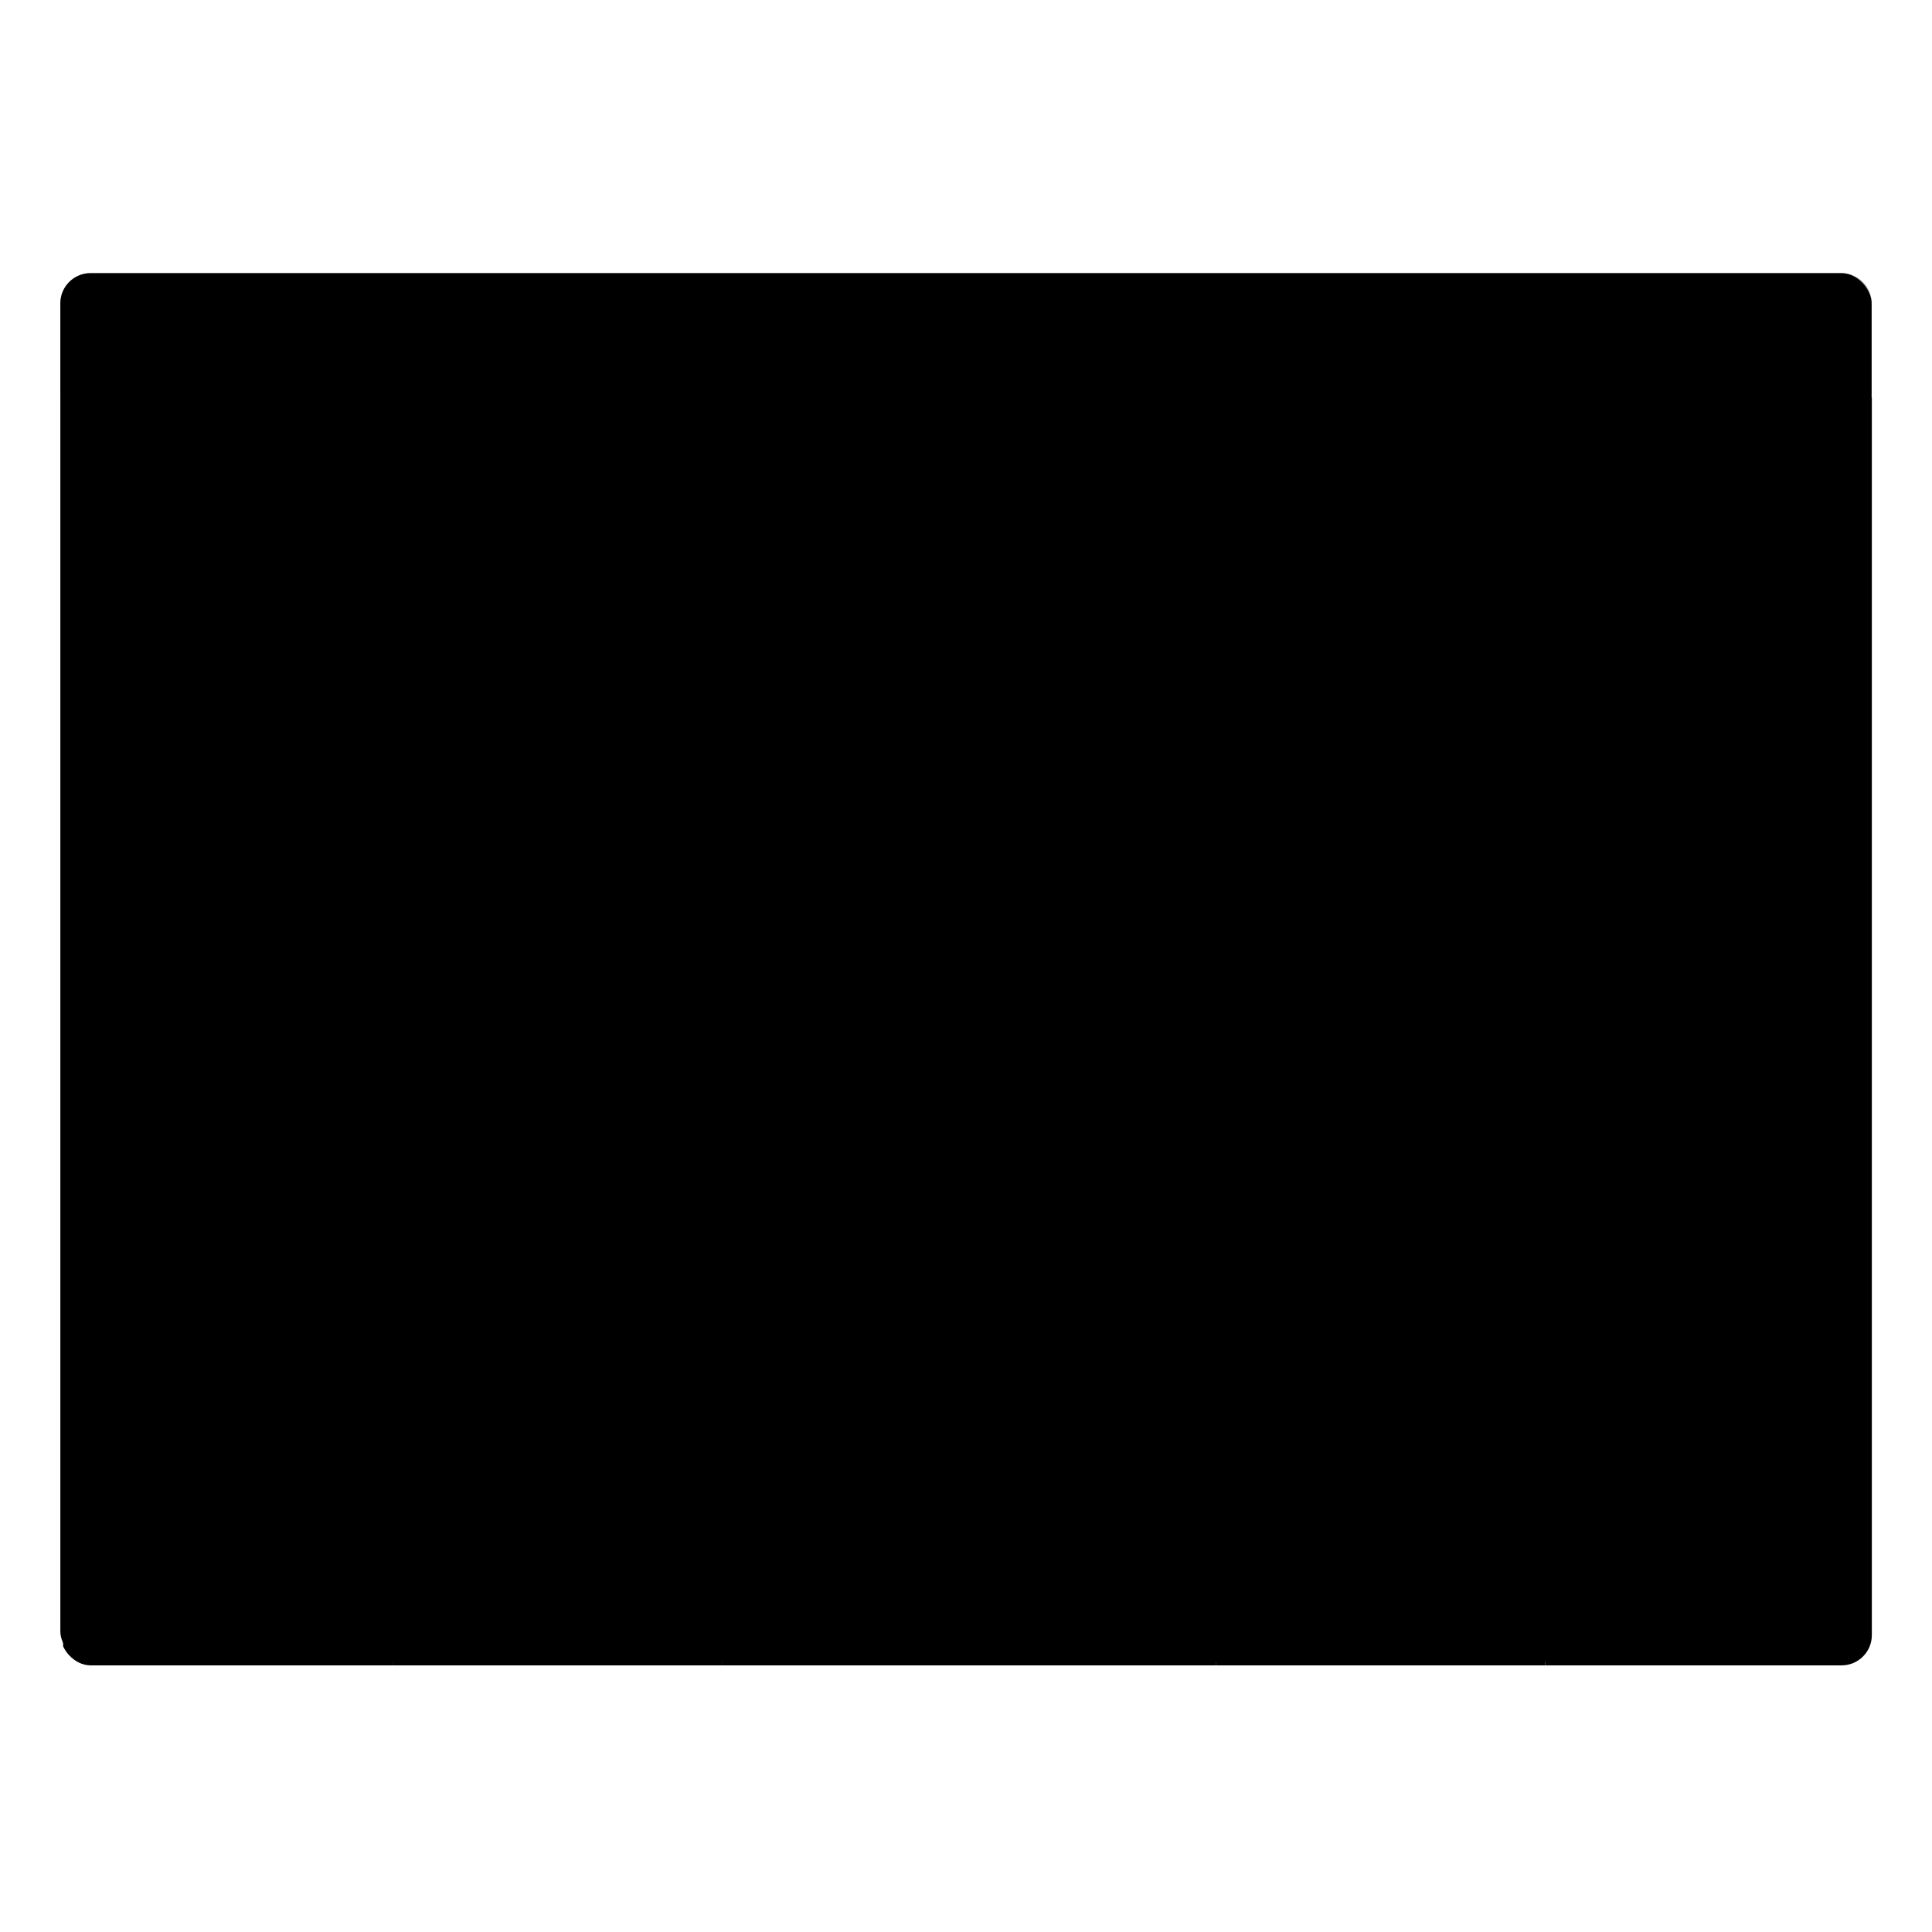 <svg width="64" height="64" version="1.1" xmlns="http://www.w3.org/2000/svg" xmlns:xlink="http://www.w3.org/1999/xlink">
 <defs>
  <linearGradient id="m" x1="13.229" x2="2.117" y1="297" y2="280.07" gradientTransform="matrix(4.05 0 0 3.78 -2.287 -1058.5)" gradientUnits="userSpaceOnUse">
   <stop stop-color="{{ theme.colors.blue }}" offset="0"/>
   <stop stop-color="{{ theme.colors.magenta }}" offset="1"/>
  </linearGradient>
  <clipPath id="l">
   <rect x=".529" y="282.45" width="15.875" height="12.171" ry=".265" fill="url(#g)" stroke-opacity=".039" stroke-width=".554" style="paint-order:stroke markers fill"/>
  </clipPath>
  <clipPath id="k">
   <rect x=".529" y="282.45" width="15.875" height="12.171" ry=".265" fill="url(#f)" stroke-opacity=".039" stroke-width=".554" style="paint-order:stroke markers fill"/>
  </clipPath>
  <clipPath id="j">
   <rect x=".529" y="282.45" width="15.875" height="12.171" ry=".265" fill="url(#e)" stroke-opacity=".039" stroke-width=".554" style="paint-order:stroke markers fill"/>
  </clipPath>
  <clipPath id="i">
   <rect x=".529" y="282.45" width="15.875" height="12.171" ry=".265" fill="url(#d)" stroke-opacity=".039" stroke-width=".554" style="paint-order:stroke markers fill"/>
  </clipPath>
  <clipPath id="h">
   <rect x=".529" y="282.45" width="15.875" height="12.171" ry=".265" fill="url(#c)" stroke-opacity=".039" stroke-width=".554" style="paint-order:stroke markers fill"/>
  </clipPath>
 </defs>
 <linearGradient id="c">
  <stop stop-color="{{ theme.colors.yellow }}" offset="0"/>
  <stop stop-color="{{ theme.colors.green }}" offset=".312"/>
  <stop stop-color="{{ theme.colors.green }}" offset=".562"/>
  <stop stop-color="{{ theme.colors.cyan }}" offset=".75"/>
  <stop stop-color="{{ theme.colors.cyan }}" offset="1"/>
 </linearGradient>
 <linearGradient id="d">
  <stop stop-color="{{ theme.colors.yellow }}" offset="0"/>
  <stop stop-color="{{ theme.colors.yellow }}" offset=".312"/>
  <stop stop-color="{{ theme.colors.yellow }}" offset=".562"/>
  <stop stop-color="{{ theme.colors.orange }}" offset=".75"/>
  <stop stop-color="{{ theme.colors.orange }}" offset="1"/>
 </linearGradient>
 <linearGradient id="e" x1="8" x2="24" y1="24" y2="8" gradientTransform="matrix(-.404 -1.508 1.508 -.404 34.508 61.886)" gradientUnits="userSpaceOnUse" xlink:href="#d"/>
 <linearGradient id="f" x1="394.57" x2="408.57" y1="523.8" y2="537.8" gradientTransform="translate(-442.1 -483.22)" gradientUnits="userSpaceOnUse">
  <stop stop-color="{{ theme.colors.background }}" offset="0"/>
  <stop stop-color="{{ theme.colors.background }}" stop-opacity=".036" offset="1"/>
 </linearGradient>
 <linearGradient id="g" x1="400.57" x2="400.57" y1="536.8" y2="522.8" gradientTransform="matrix(.999 0 0 1 -366.33 -499.08)" gradientUnits="userSpaceOnUse">
  <stop stop-color="{{ theme.colors.foreground }}" offset="0"/>
  <stop stop-color="{{ theme.colors.foreground }}" offset="1"/>
 </linearGradient>
 <rect x="1.999" y="9.048" width="60.001" height="46.002" ry="1.002" fill="url(#m)" stroke-width="3.78" style="paint-order:stroke markers fill"/>
 <path transform="matrix(3.78,0,0,3.78,2.7607e-8,-1058.5)" d="m0.553 283.51h2.887v11.113h-2.887" clip-path="url(#l)" fill="{{ theme.colors.blue }}"/>
 <path transform="matrix(3.78,0,0,3.78,2.7607e-8,-1058.5)" d="m3.44 283.51h2.886v11.113h-2.886" clip-path="url(#k)" fill="{{ theme.colors.green }}"/>
 <path transform="matrix(3.78,0,0,3.78,2.7607e-8,-1058.5)" d="m6.326 283.51h4.33v11.113h-4.33" clip-path="url(#j)" fill="{{ theme.colors.yellow }}"/>
 <path transform="matrix(3.78,0,0,3.78,2.7607e-8,-1058.5)" d="m10.655 283.51h2.887v11.113h-2.887" clip-path="url(#i)" fill="{{ theme.colors.orange }}"/>
 <path transform="matrix(3.78,0,0,3.78,2.7607e-8,-1058.5)" d="m13.542 283.51h2.886v11.113h-2.886" clip-path="url(#h)" fill="{{ theme.colors.orange }}"/>
 <g stroke-width="3.78">
  <rect x="5.998" y="10.031" width="3.999" height="1.999" ry="1.002" opacity=".35" style="paint-order:stroke markers fill"/>
  <rect x="27.001" y="10.031" width="10.001" height="1.999" ry="1.002" opacity=".35" style="paint-order:stroke markers fill"/>
  <rect x="57" y="10.031" width="1.999" height="1.999" ry="1.002" opacity=".35" style="paint-order:stroke markers fill"/>
  <rect x="53.001" y="10.031" width="3.001" height="1.999" ry="1.002" opacity=".35" style="paint-order:stroke markers fill"/>
  <rect x="50" y="10.031" width="1.999" height="1.999" ry="1.002" opacity=".35" style="paint-order:stroke markers fill"/>
 </g>
 <g fill="{{ theme.colors.foreground }}" stroke-width="3.78">
  <path d="m15.002 51.039c-1.108 0-2 0.892-2 2v2.01h38v-2.01c0-1.108-0.892-2-2-2h-34z" opacity=".35" style="paint-order:stroke markers fill"/>
  <rect x="17.001" y="48.053" width="5" height="5" ry=".499" style="paint-order:stroke markers fill"/>
  <rect x="25.335" y="48.053" width="5" height="5" ry=".499" style="paint-order:stroke markers fill"/>
  <rect x="33.669" y="48.053" width="5" height="5" ry=".499" style="paint-order:stroke markers fill"/>
  <rect x="42.003" y="48.053" width="5" height="5" ry=".499" style="paint-order:stroke markers fill"/>
 </g>
 <path d="m3.001 9.048a0.998 0.998 0 0 0-1.002 1.002v2.997h60.001v-2.997a0.998 0.998 0 0 0-0.998-1.002z" opacity=".35" stroke-width="3.78" style="paint-order:stroke markers fill"/>
 <path d="m40.452 23.008a2.25 10.125 44.998 0 0-8.376 5.735 2.25 10.125 44.998 0 0-3.986 4.628c1.21 0.385 2.155 1.329 2.54 2.54a2.25 10.125 44.998 0 0 4.627-3.986 2.25 10.125 44.998 0 0 5.568-8.75 2.25 10.125 44.998 0 0-0.374-0.167m-12.952 11.989c-4.5 1.206-1.125 4.054-4.5 6.003 4.504 0 6.75-2.251 6.75-3.753 0-0.748 0.076-2.126-2.25-2.25z" fill="{{ theme.colors.foreground }}"/>
</svg>

